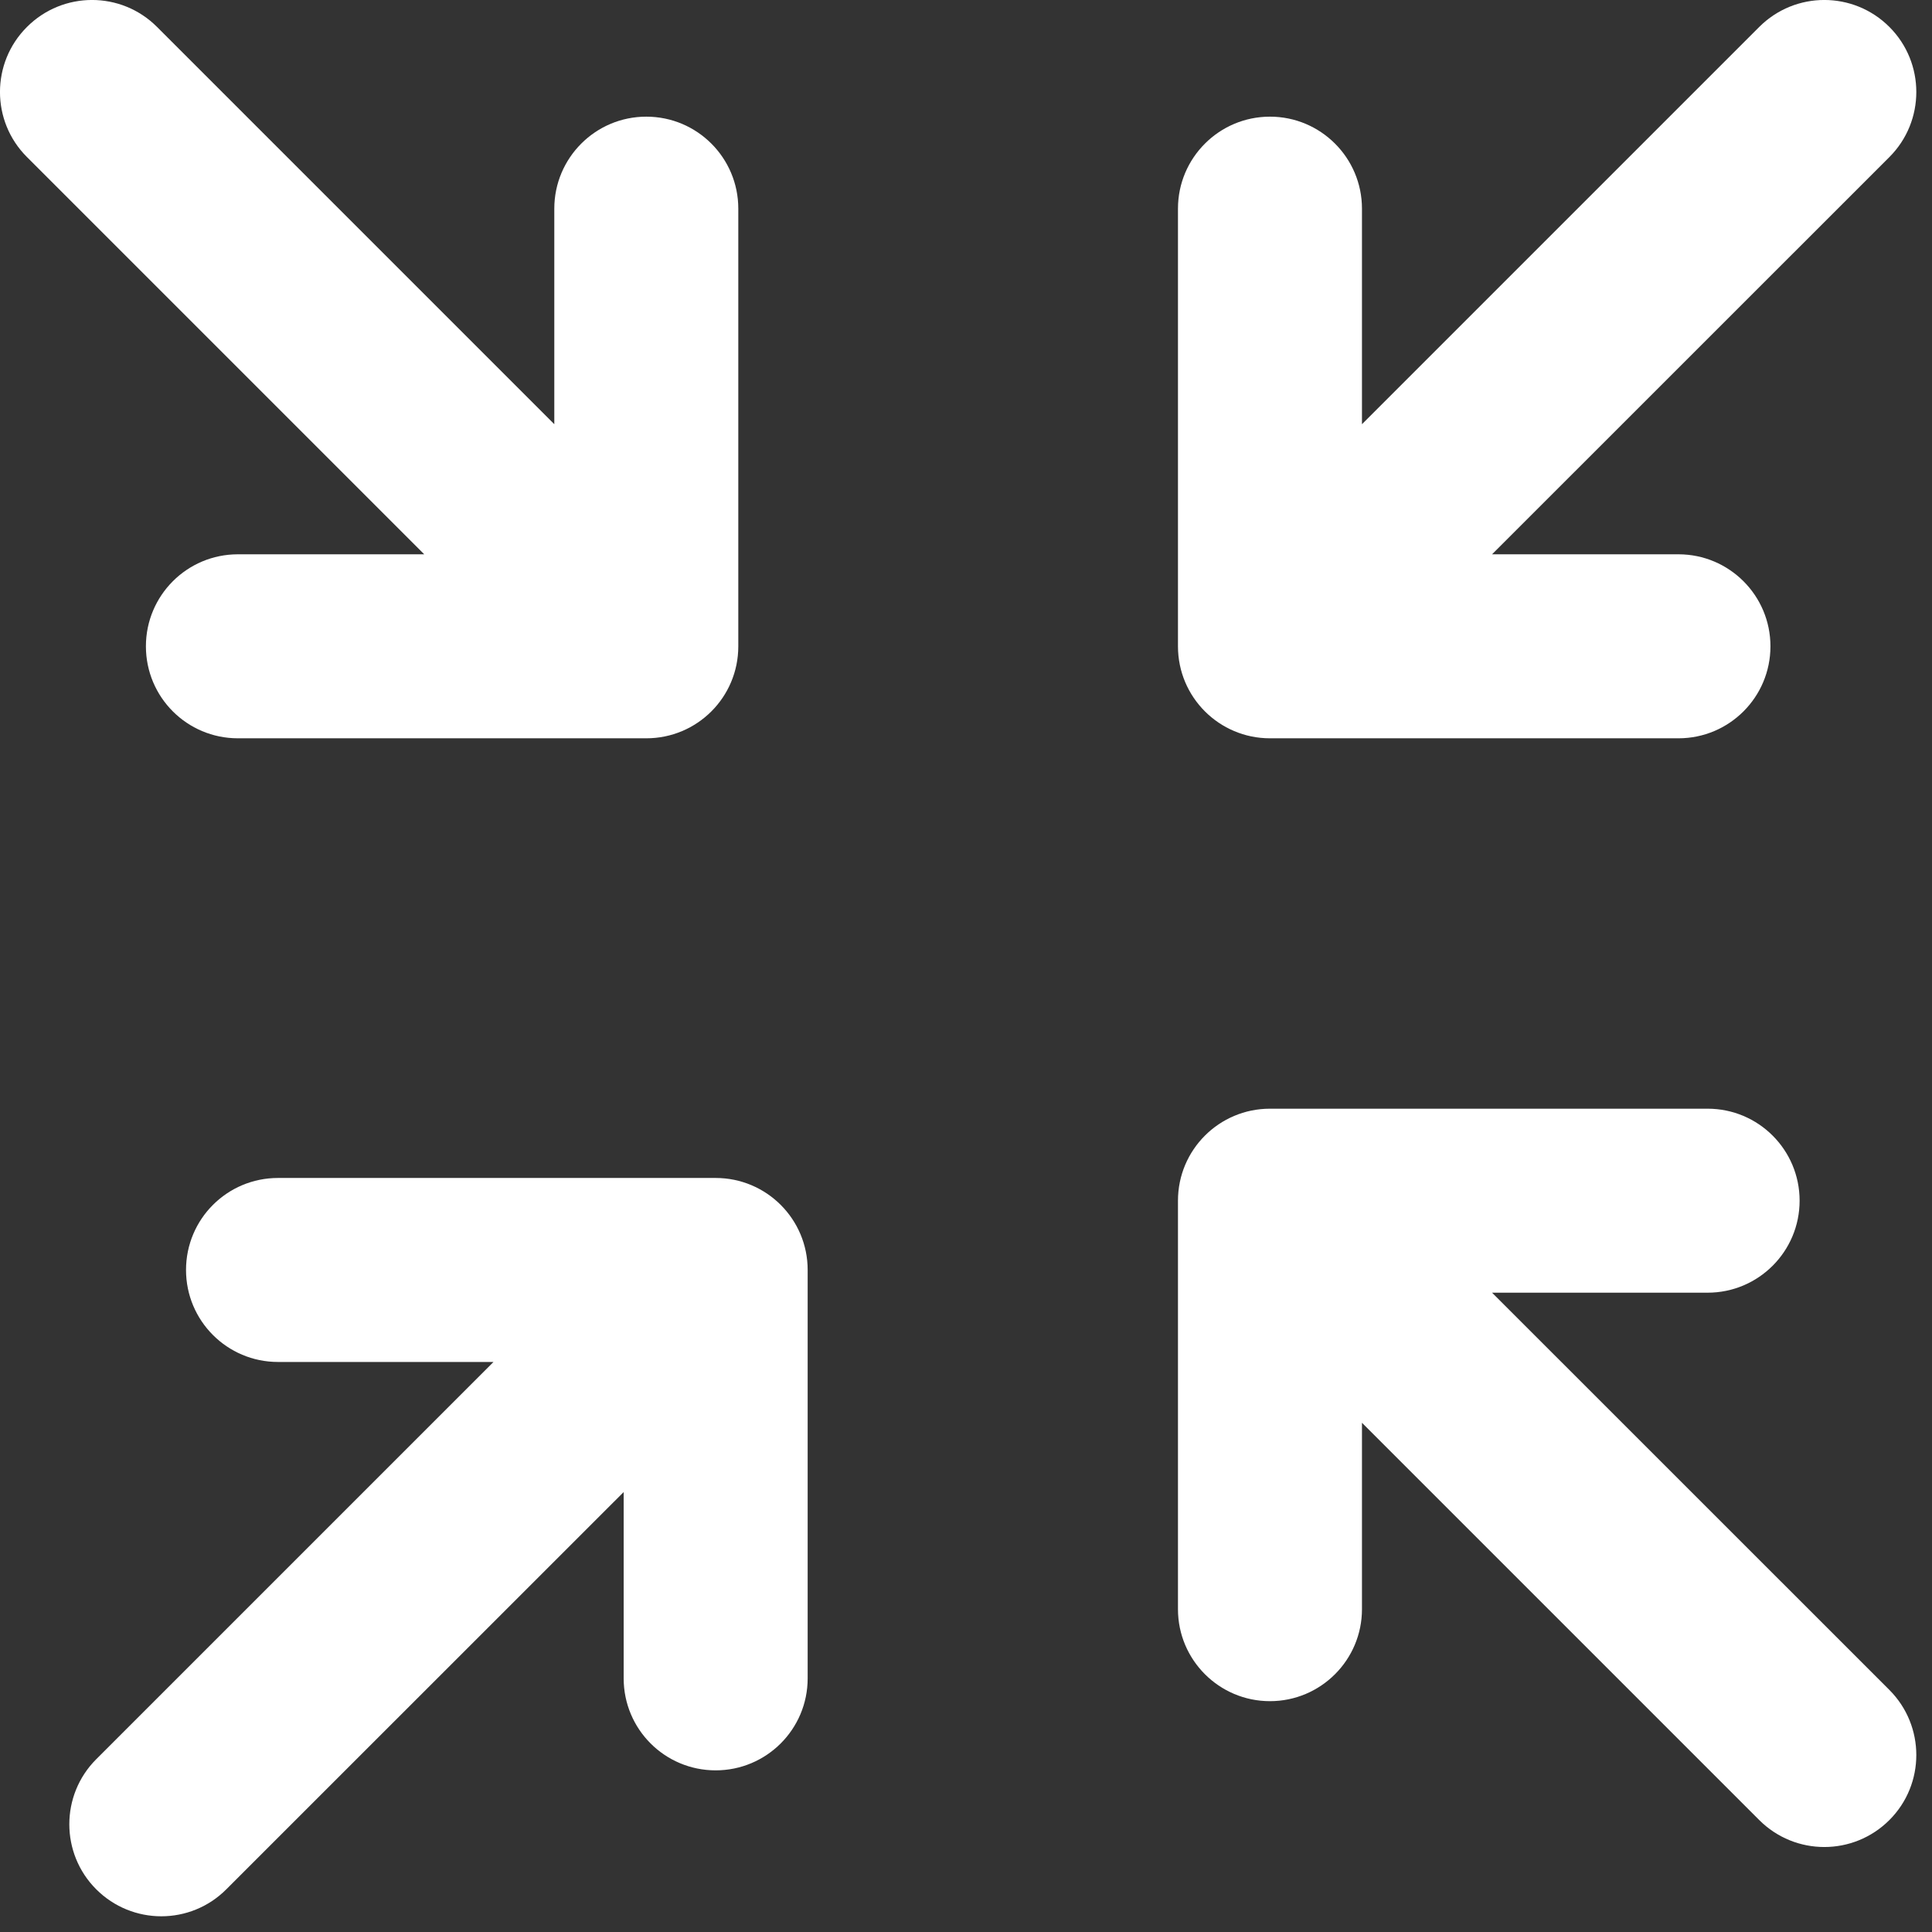 <svg width="21" height="21" viewBox="0 0 21 21" fill="none" xmlns="http://www.w3.org/2000/svg">
<rect x="0" y="0" width="21" height="21" fill="#333333" stroke="none"/>
<path fill-rule="evenodd" clip-rule="evenodd" d="M18.244 8.025C18.796 8.025 19.244 7.578 19.244 7.025C19.244 6.473 18.796 6.025 18.244 6.025L16.218 6.025L20.537 1.707C20.927 1.317 20.927 0.683 20.537 0.293C20.146 -0.098 19.513 -0.098 19.122 0.293L14.804 4.611V2.268C14.804 1.716 14.356 1.268 13.804 1.268C13.252 1.268 12.804 1.716 12.804 2.268V7.025C12.804 7.578 13.252 8.025 13.804 8.025H18.244ZM12.804 17.491C12.804 18.043 13.252 18.491 13.804 18.491C14.356 18.491 14.804 18.043 14.804 17.491V15.465L19.122 19.783C19.513 20.174 20.146 20.174 20.537 19.783C20.927 19.393 20.927 18.76 20.537 18.369L16.218 14.051H18.561C19.113 14.051 19.561 13.603 19.561 13.051C19.561 12.498 19.113 12.051 18.561 12.051H13.804C13.252 12.051 12.804 12.498 12.804 13.051V17.491ZM7.779 19.243C8.331 19.243 8.779 18.796 8.779 18.243V13.804C8.779 13.251 8.331 12.804 7.779 12.804L3.022 12.804C2.469 12.804 2.022 13.251 2.022 13.804C2.022 14.356 2.469 14.804 3.022 14.804H5.364L1.046 19.122C0.656 19.512 0.656 20.146 1.046 20.536C1.437 20.927 2.07 20.927 2.46 20.536L6.779 16.218V18.243C6.779 18.796 7.226 19.243 7.779 19.243ZM2.586 8.025C2.033 8.025 1.586 7.578 1.586 7.025C1.586 6.473 2.033 6.025 2.586 6.025H4.611L0.293 1.707C-0.098 1.317 -0.098 0.683 0.293 0.293C0.684 -0.098 1.317 -0.098 1.707 0.293L6.025 4.611V2.268C6.025 1.716 6.473 1.268 7.025 1.268C7.578 1.268 8.025 1.716 8.025 2.268L8.025 7.025C8.025 7.578 7.578 8.025 7.025 8.025L2.586 8.025Z" fill="white"/>
</svg>
